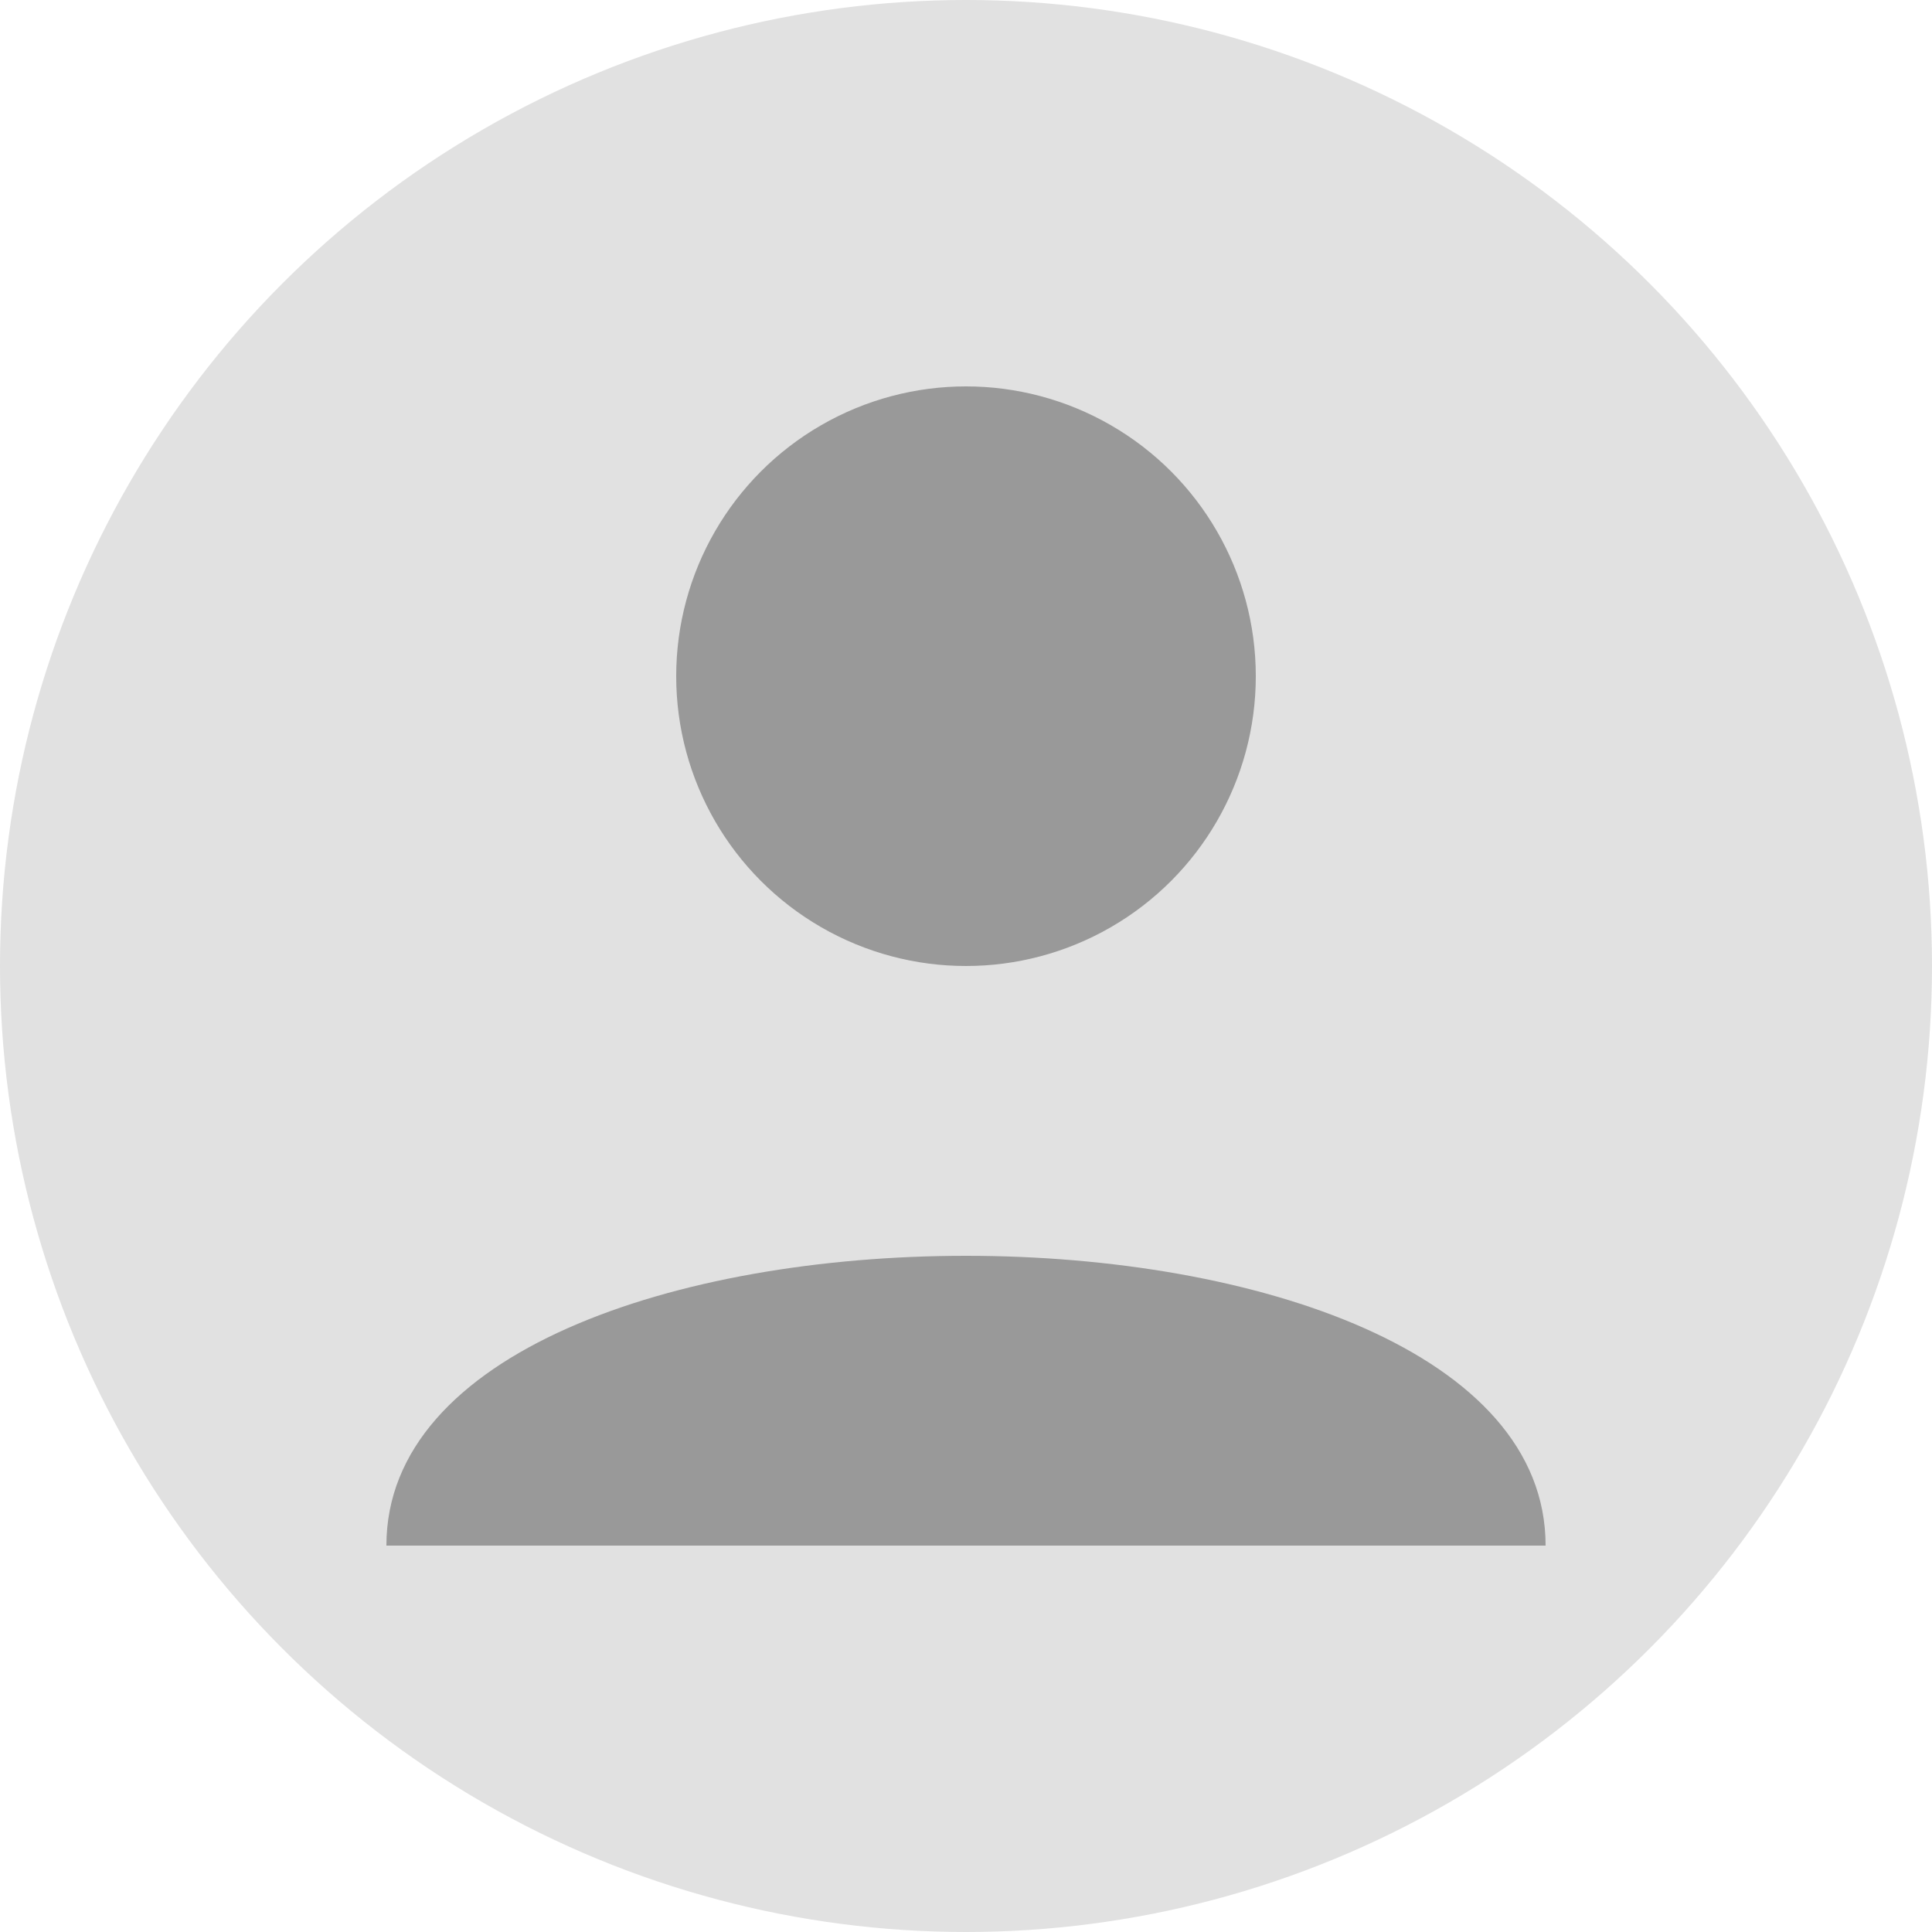 <svg width="100" height="100" viewBox="0 0 100 100" xmlns="http://www.w3.org/2000/svg">
  <circle cx="50" cy="50" r="50" fill="#e1e1e1"/>
  <circle cx="50" cy="35" r="15" fill="#999"/>
  <path d="M20 80 C20 60, 80 60, 80 80" fill="#999"/>
</svg>

